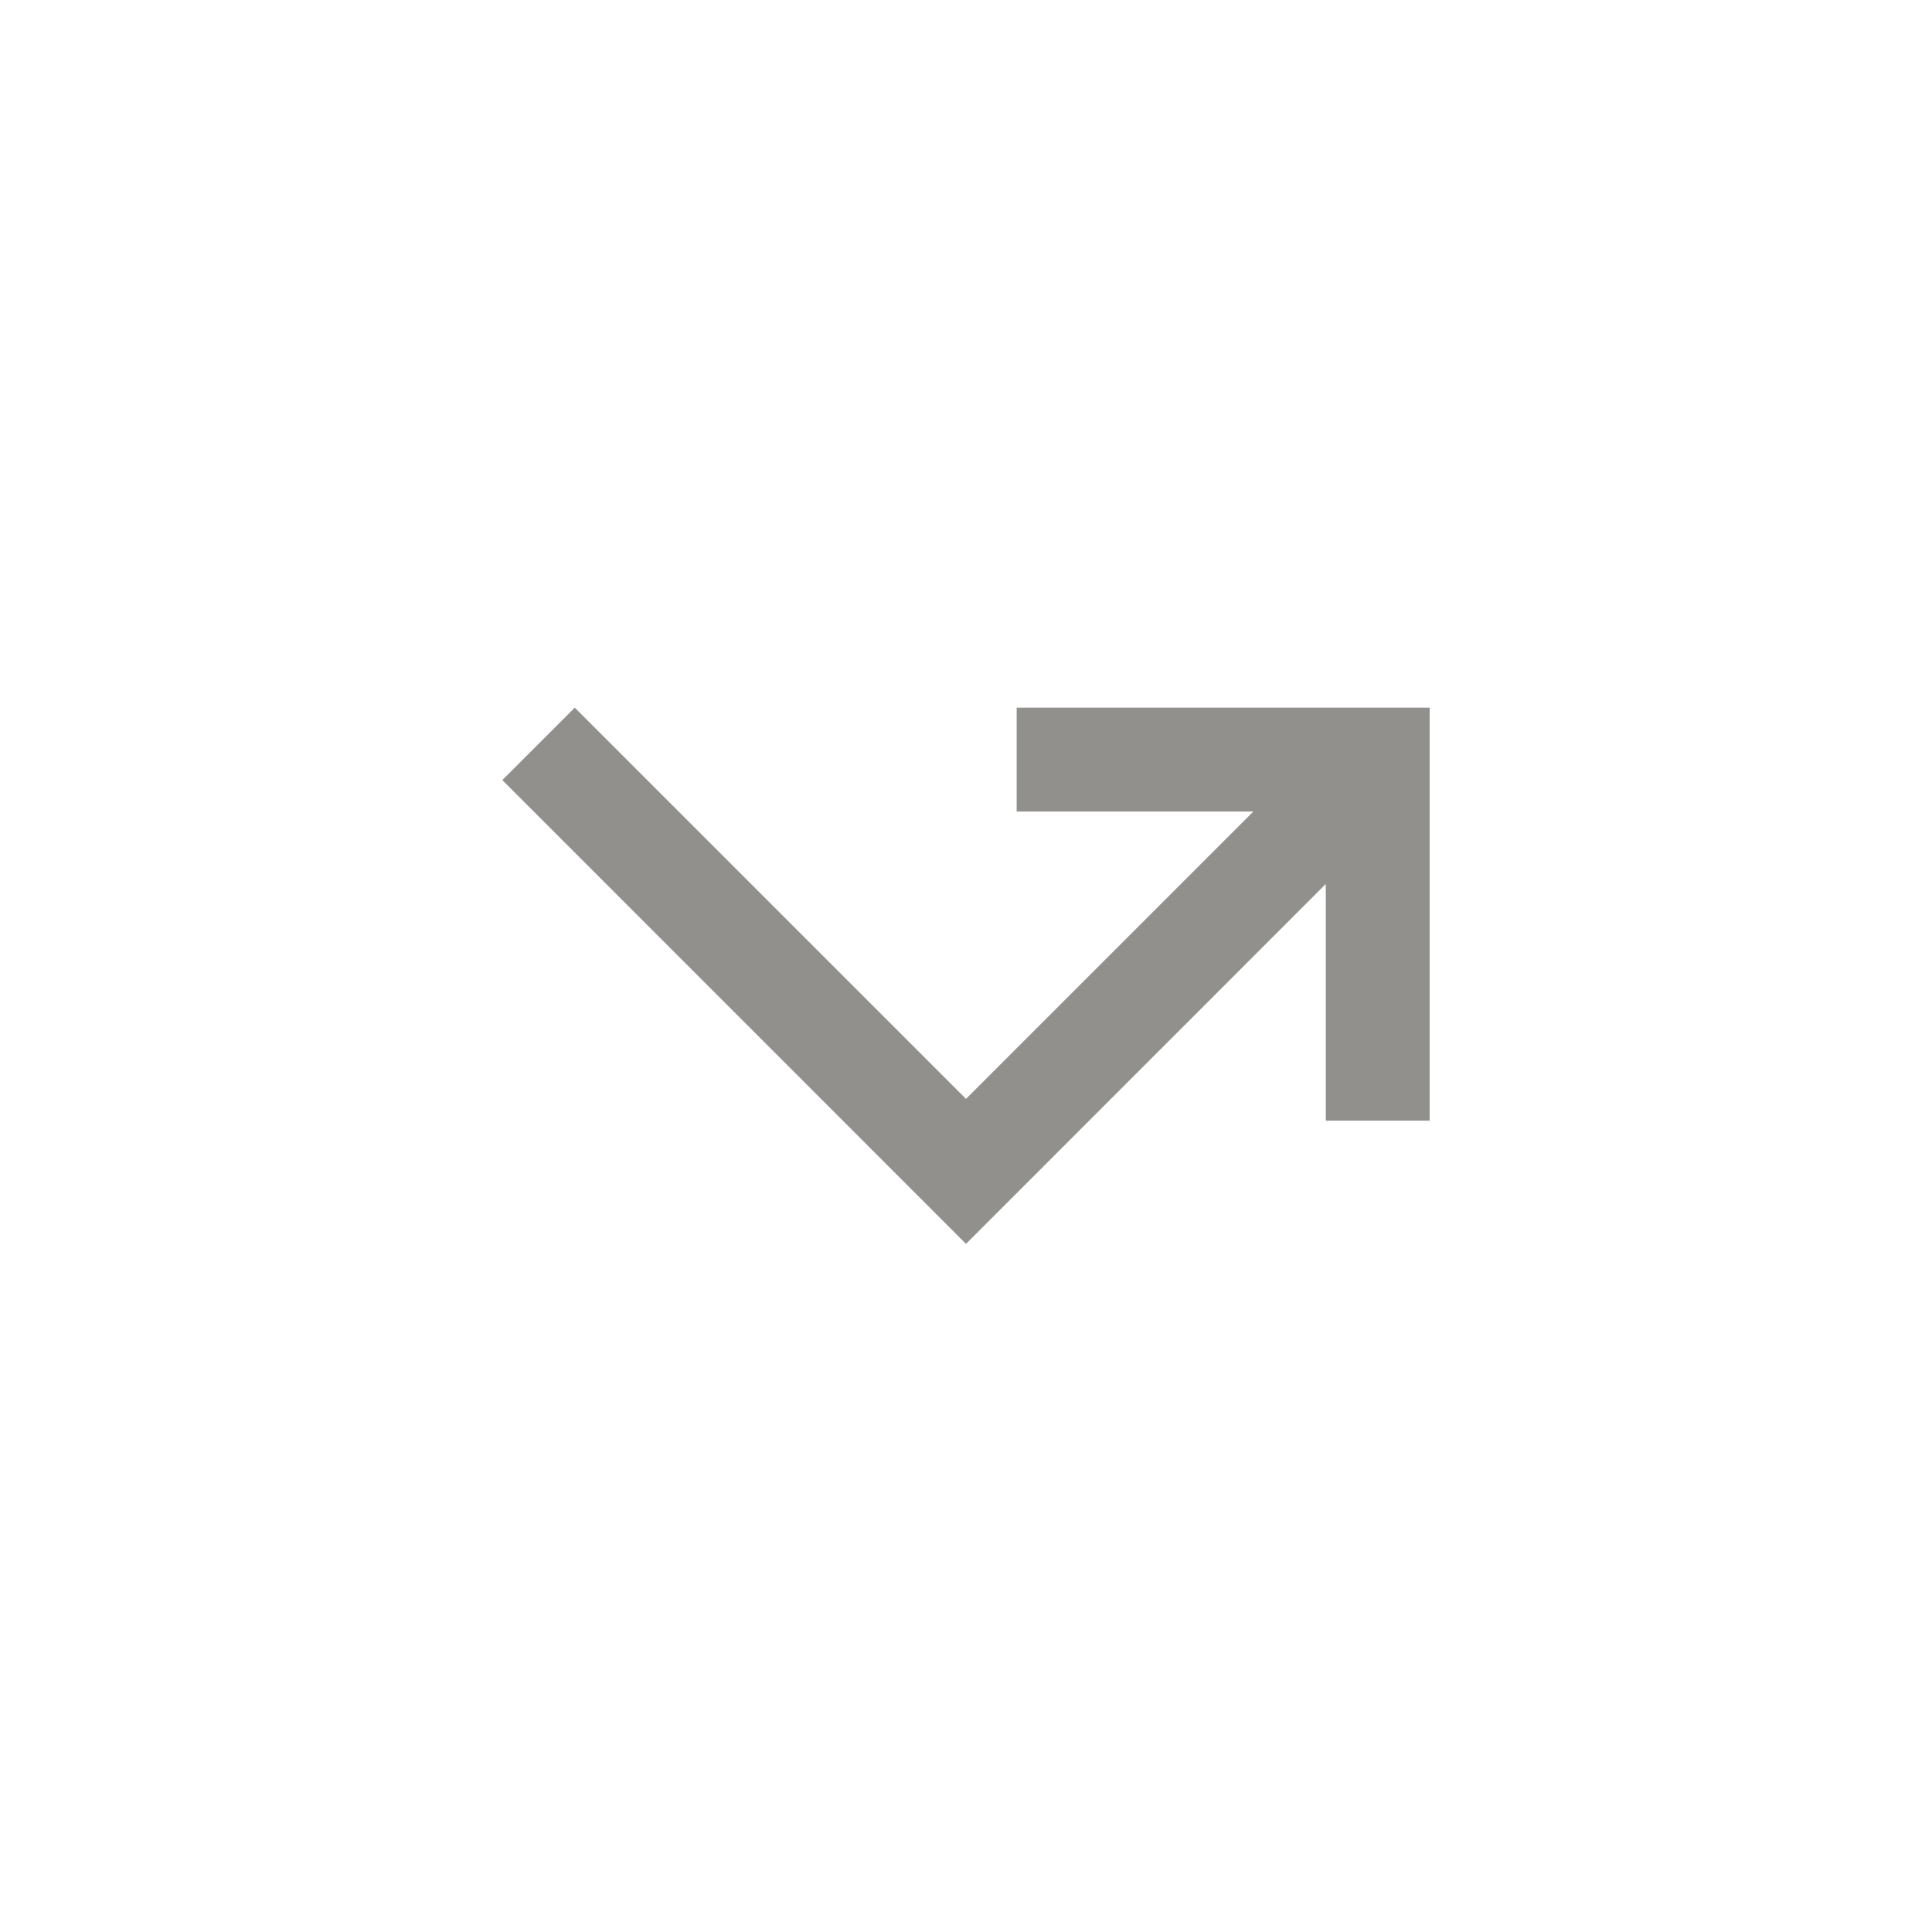 <!-- Generated by IcoMoon.io -->
<svg version="1.1" xmlns="http://www.w3.org/2000/svg" width="40" height="40" viewBox="0 0 40 40">
<title>mt-call_missed_outgoing</title>
<path fill="#91908d" d="M10.4 16.151l1.5-1.5 8.1 8.1 5.949-5.949h-4.9v-2.151h8.551v8.551h-2.151v-4.9l-7.449 7.451z"></path>
</svg>

